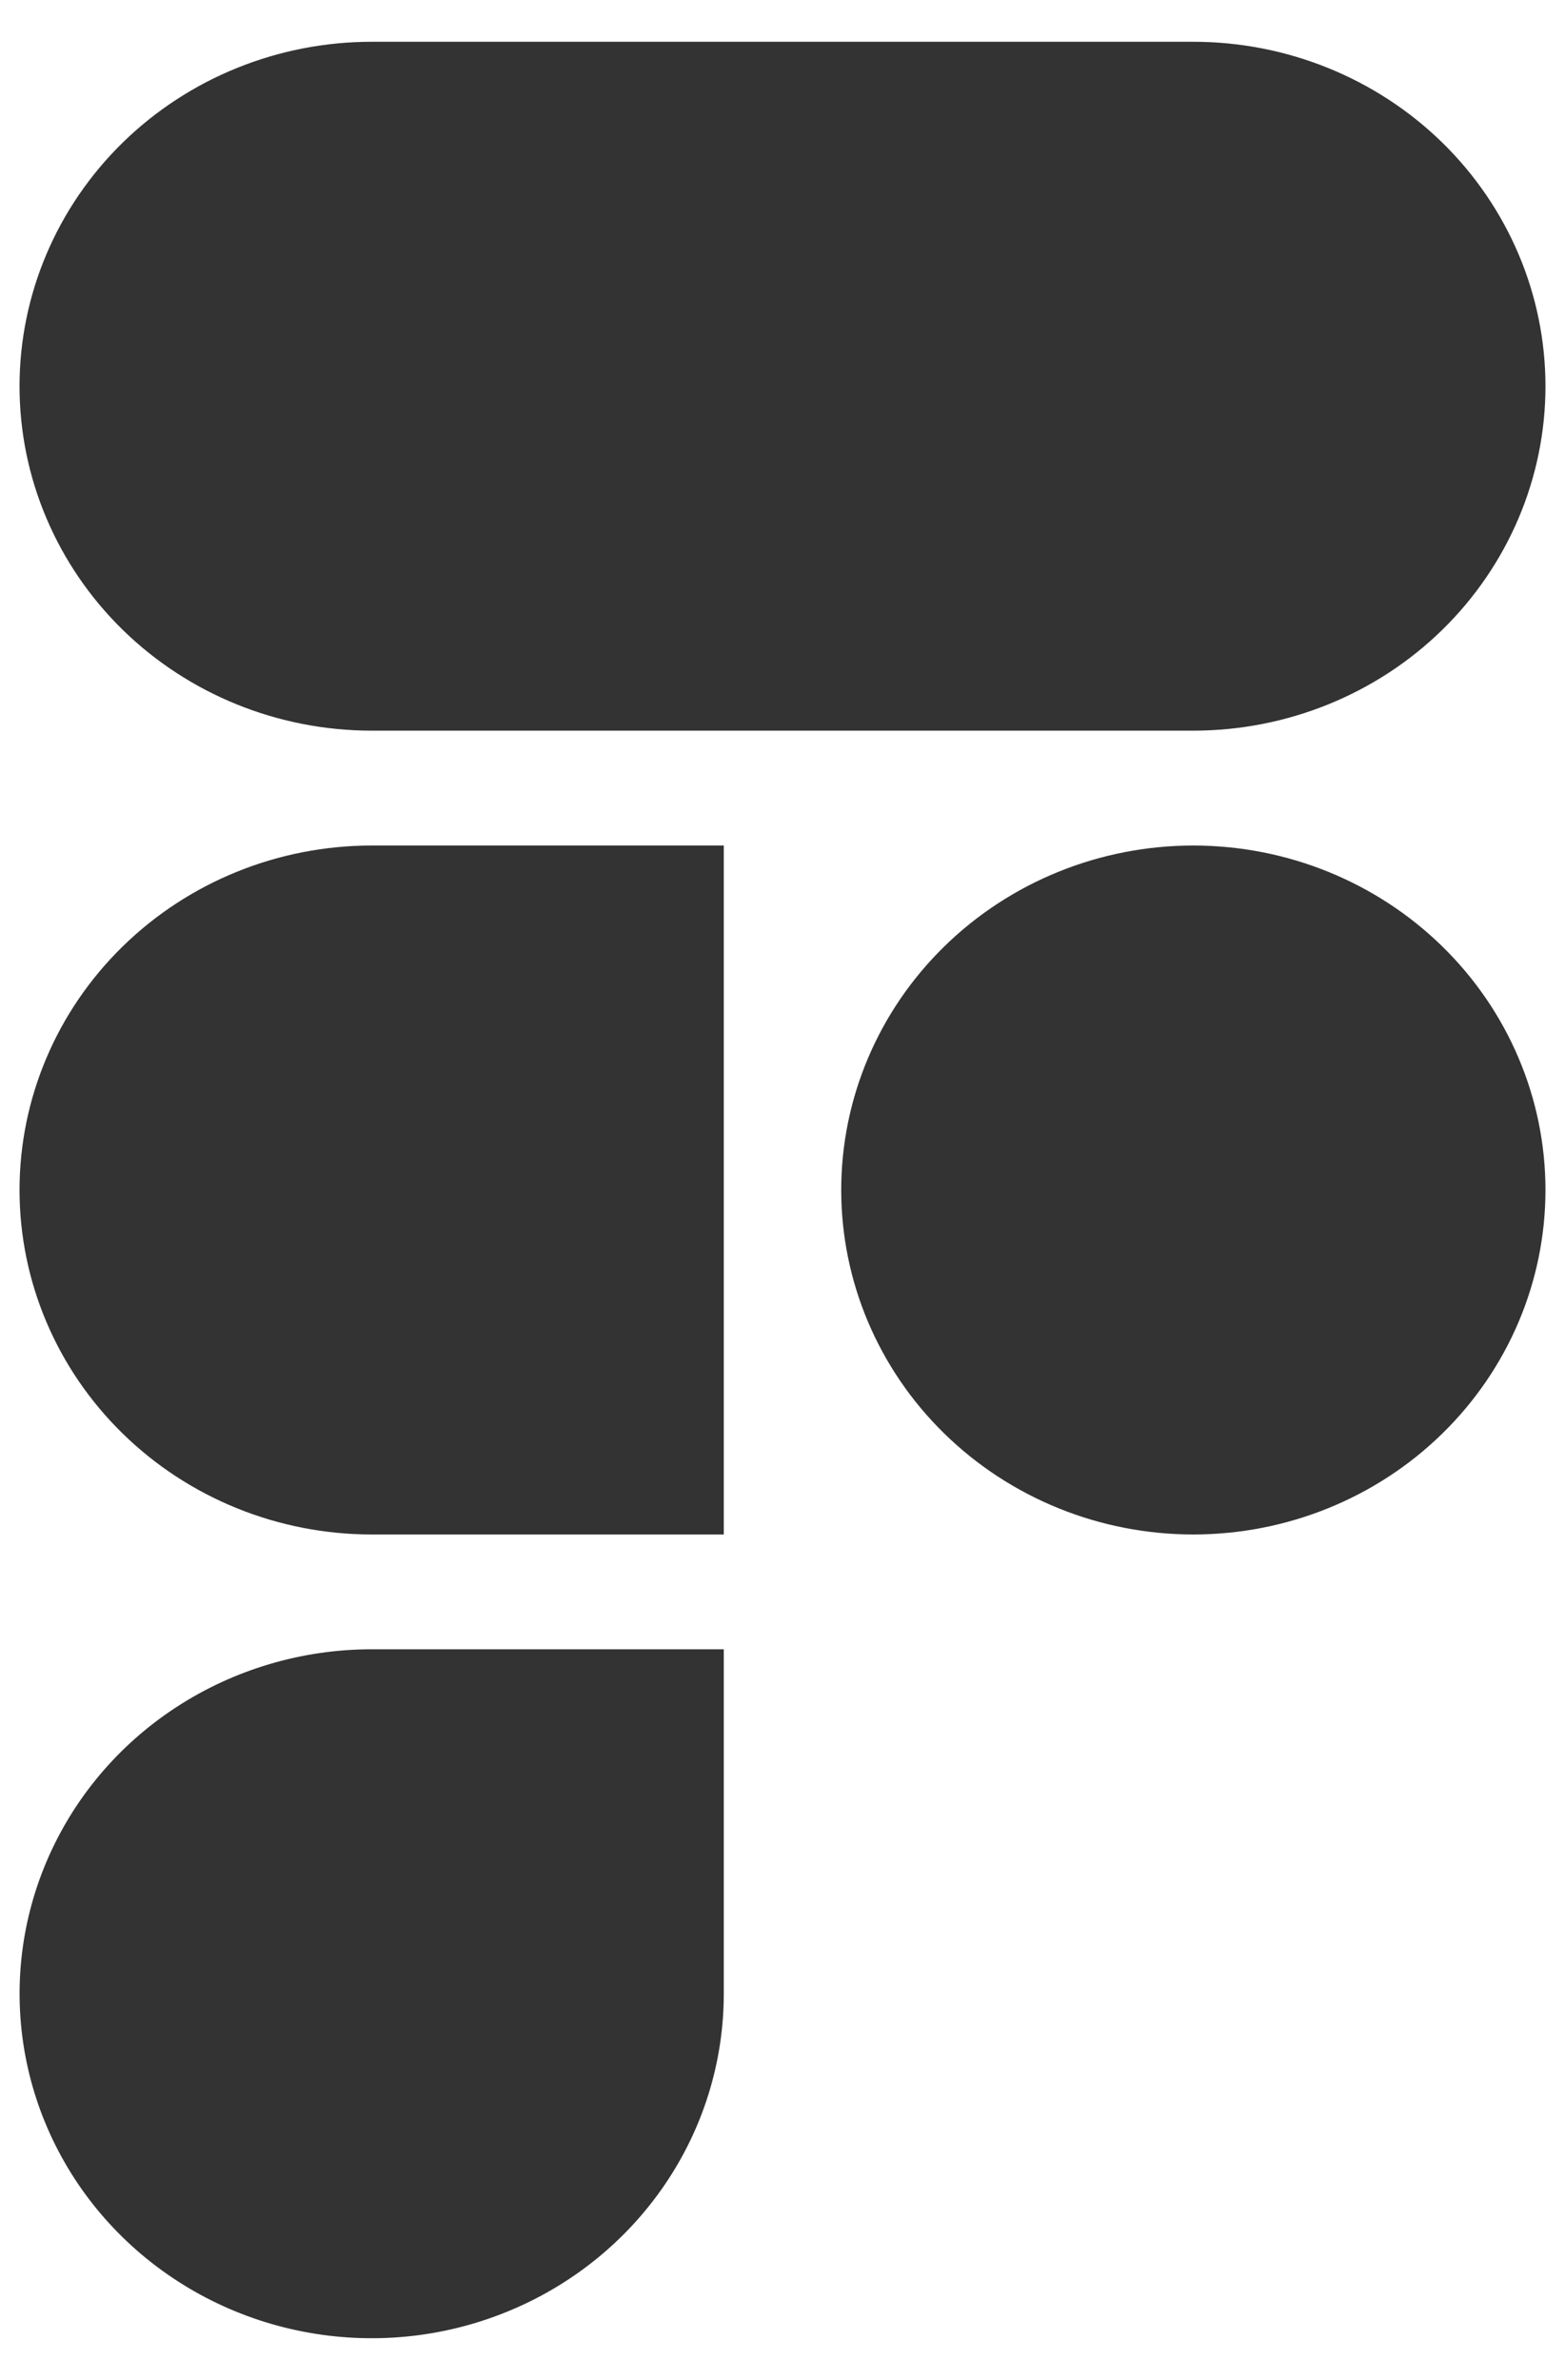 <svg width="25" height="38" viewBox="0 0 25 38" fill="none" xmlns="http://www.w3.org/2000/svg">
<g id="figma">
<path id="first-row" d="M5.938 0.667C4.446 0.667 3.015 1.246 1.96 2.277C0.905 3.309 0.312 4.708 0.312 6.167C0.312 7.625 0.905 9.024 1.96 10.056C3.015 11.087 4.446 11.666 5.938 11.666H19.062C20.554 11.666 21.985 11.087 23.04 10.056C24.095 9.024 24.688 7.625 24.688 6.167C24.688 4.708 24.095 3.309 23.04 2.277C21.985 1.246 20.554 0.667 19.062 0.667H5.938Z" fill="#333333"/>
<path id="second-r-second" d="M19.062 13.5C17.571 13.5 16.14 14.079 15.085 15.111C14.03 16.142 13.438 17.541 13.438 19C13.438 20.459 14.03 21.858 15.085 22.889C16.14 23.921 17.571 24.5 19.062 24.5C20.554 24.5 21.985 23.921 23.04 22.889C24.095 21.858 24.688 20.459 24.688 19C24.688 17.541 24.095 16.142 23.04 15.111C21.985 14.079 20.554 13.5 19.062 13.5Z" fill="#333333"/>
<path id="second-r-first" d="M0.312 19C0.312 17.541 0.905 16.142 1.96 15.111C3.015 14.079 4.446 13.5 5.938 13.5H11.562V24.5H5.938C4.446 24.5 3.015 23.921 1.96 22.889C0.905 21.858 0.312 20.459 0.312 19Z" fill="#333333"/>
<path id="last-row" d="M5.938 26.333C4.825 26.333 3.737 26.656 2.812 27.26C1.887 27.864 1.166 28.723 0.741 29.728C0.315 30.733 0.204 31.839 0.421 32.906C0.638 33.973 1.173 34.953 1.96 35.722C2.747 36.491 3.749 37.015 4.84 37.227C5.931 37.44 7.062 37.331 8.09 36.914C9.118 36.498 9.996 35.793 10.614 34.889C11.233 33.984 11.562 32.921 11.562 31.833V26.333H5.938Z" fill="#333333"/>
</g>
</svg>
